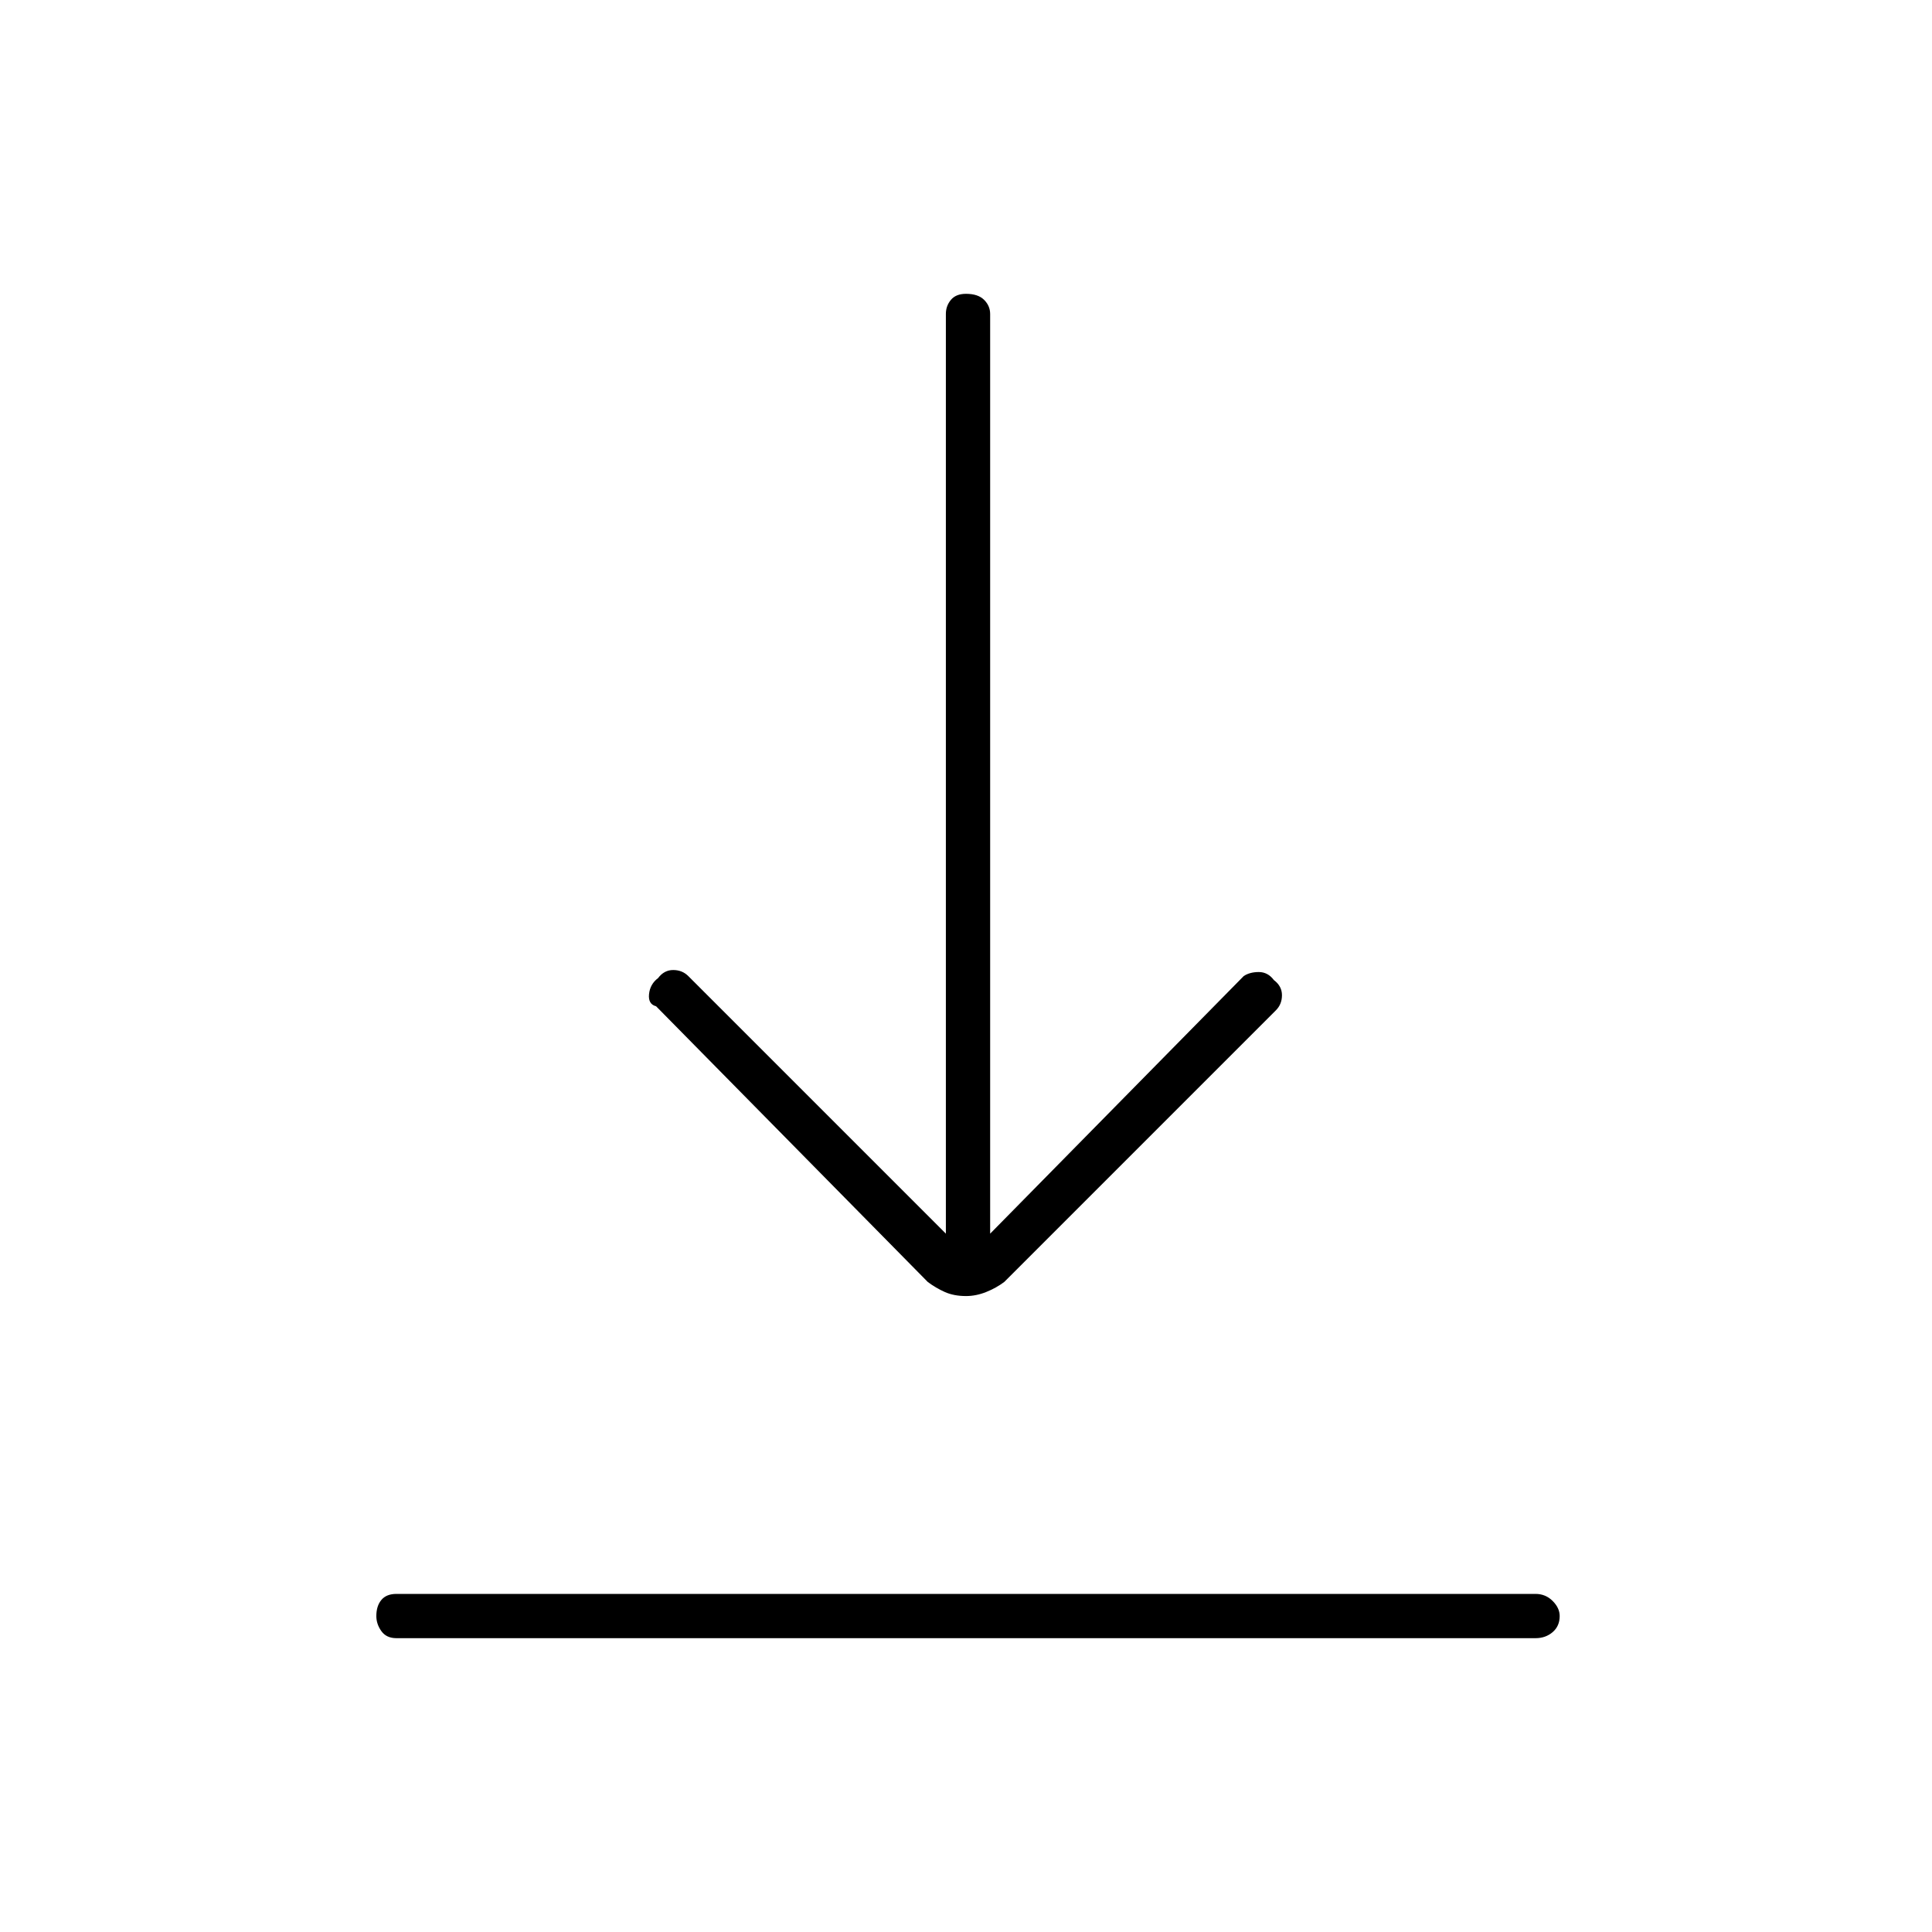 <svg xmlns="http://www.w3.org/2000/svg" height="48" width="48"><path d="M9.85 40.7q-.25 0-.375-.175t-.125-.375q0-.25.125-.4.125-.15.375-.15h28.3q.25 0 .425.175t.175.375q0 .25-.175.4-.175.15-.425.15ZM24 32.2q-.3 0-.525-.1-.225-.1-.425-.25L16.3 25q-.2-.05-.175-.3.025-.25.225-.4.15-.2.375-.2t.375.15l6.4 6.4V7.8q0-.2.125-.35.125-.15.375-.15.3 0 .45.15.15.15.15.35v22.85l6.3-6.4q.15-.1.375-.1t.375.2q.2.15.2.375t-.15.375l-6.75 6.75q-.2.15-.45.25t-.5.1Z"/></svg>